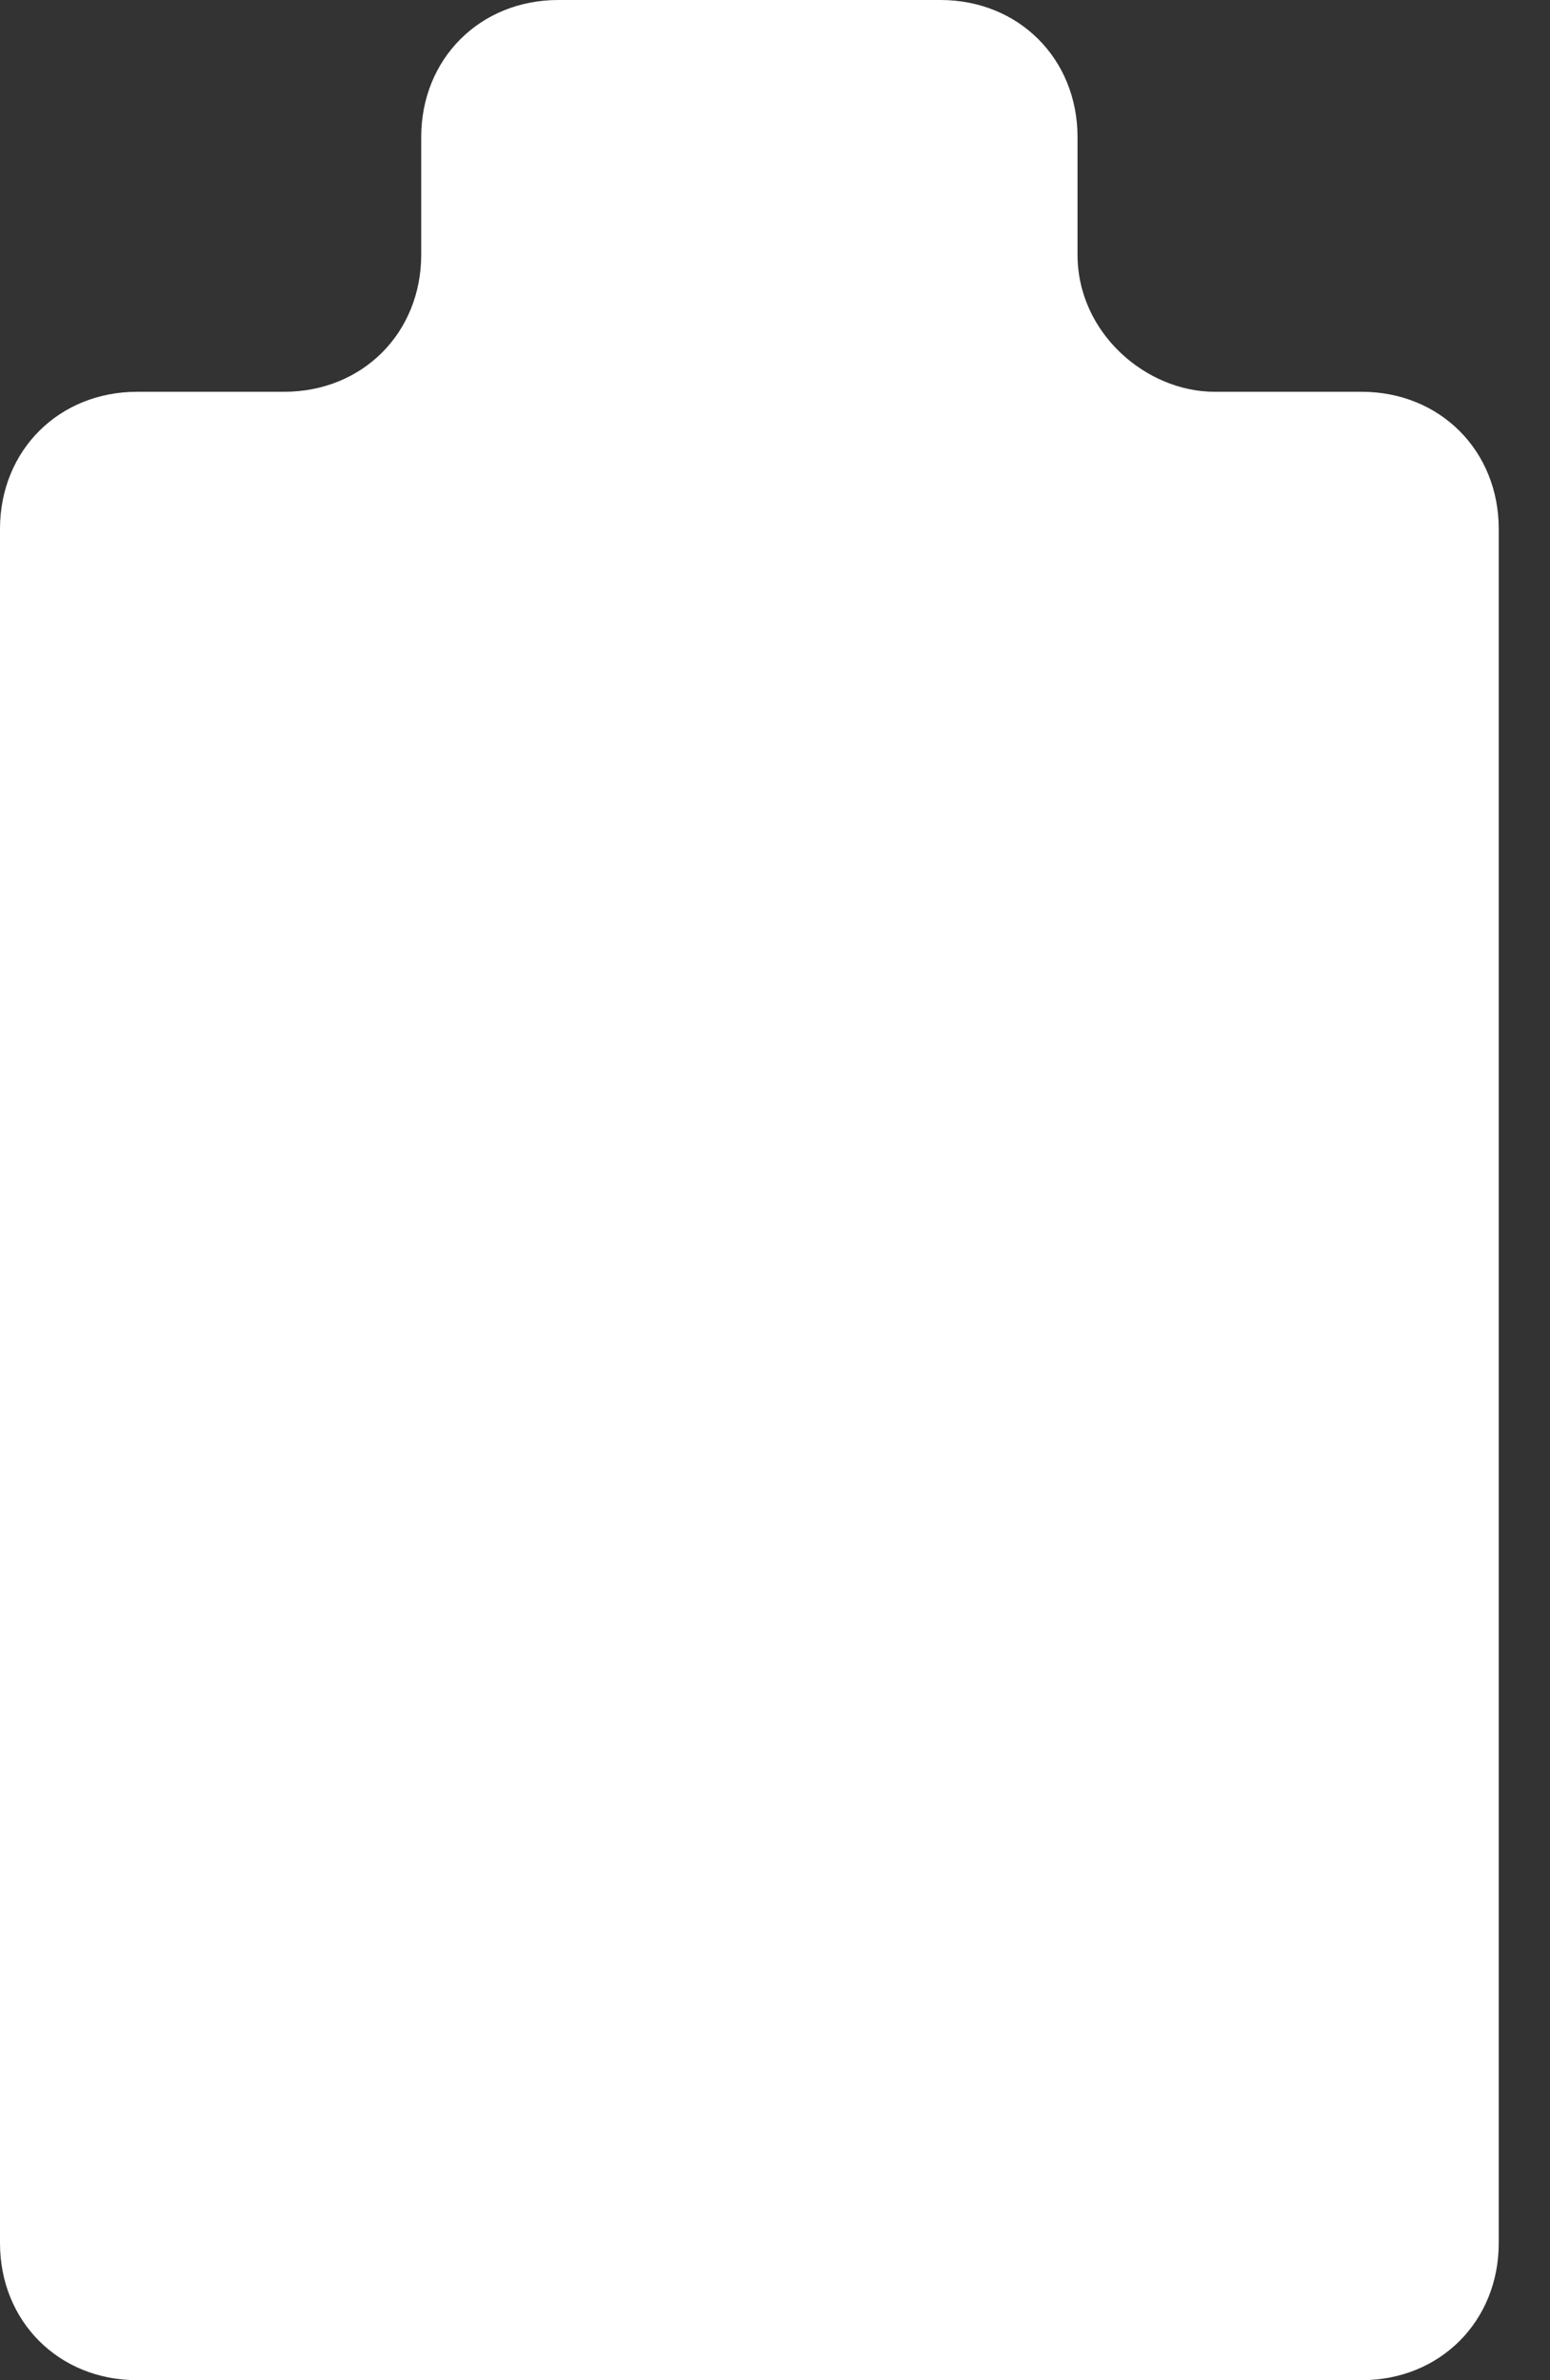 <?xml version="1.0" encoding="UTF-8" standalone="no"?>
<svg width="28px" height="43px" viewBox="0 0 28 43" version="1.1" xmlns="http://www.w3.org/2000/svg" xmlns:xlink="http://www.w3.org/1999/xlink">
    <rect x="0" y="0" width="28" height="43" fill="#333333" stroke="none"/>
    <!-- Generator: Sketch 3.8.1 (29687) - http://www.bohemiancoding.com/sketch -->
    <title>Shape</title>
    <desc>Created with Sketch.</desc>
    <defs></defs>
    <g id="Page-1" stroke="none" stroke-width="1" fill="none" fill-rule="evenodd">
        <path d="M19.465,4.601 L19.465,2.477 C19.465,1.062 18.403,0 16.988,0 L10.086,0 C8.671,0 7.609,1.062 7.609,2.477 L7.609,4.601 C7.609,6.016 6.547,7.078 5.132,7.078 L2.477,7.078 C1.062,7.078 0,8.14 0,9.556 L0,40.523 C0,41.938 1.062,43 2.477,43 L24.597,43 C26.012,43 27.074,41.938 27.074,40.523 L27.074,9.556 C27.074,8.14 26.012,7.078 24.597,7.078 L21.942,7.078 C20.704,7.078 19.465,6.016 19.465,4.601 L19.465,4.601 Z" id="Shape" fill="#FFFFFF"></path>
    </g>
</svg>
